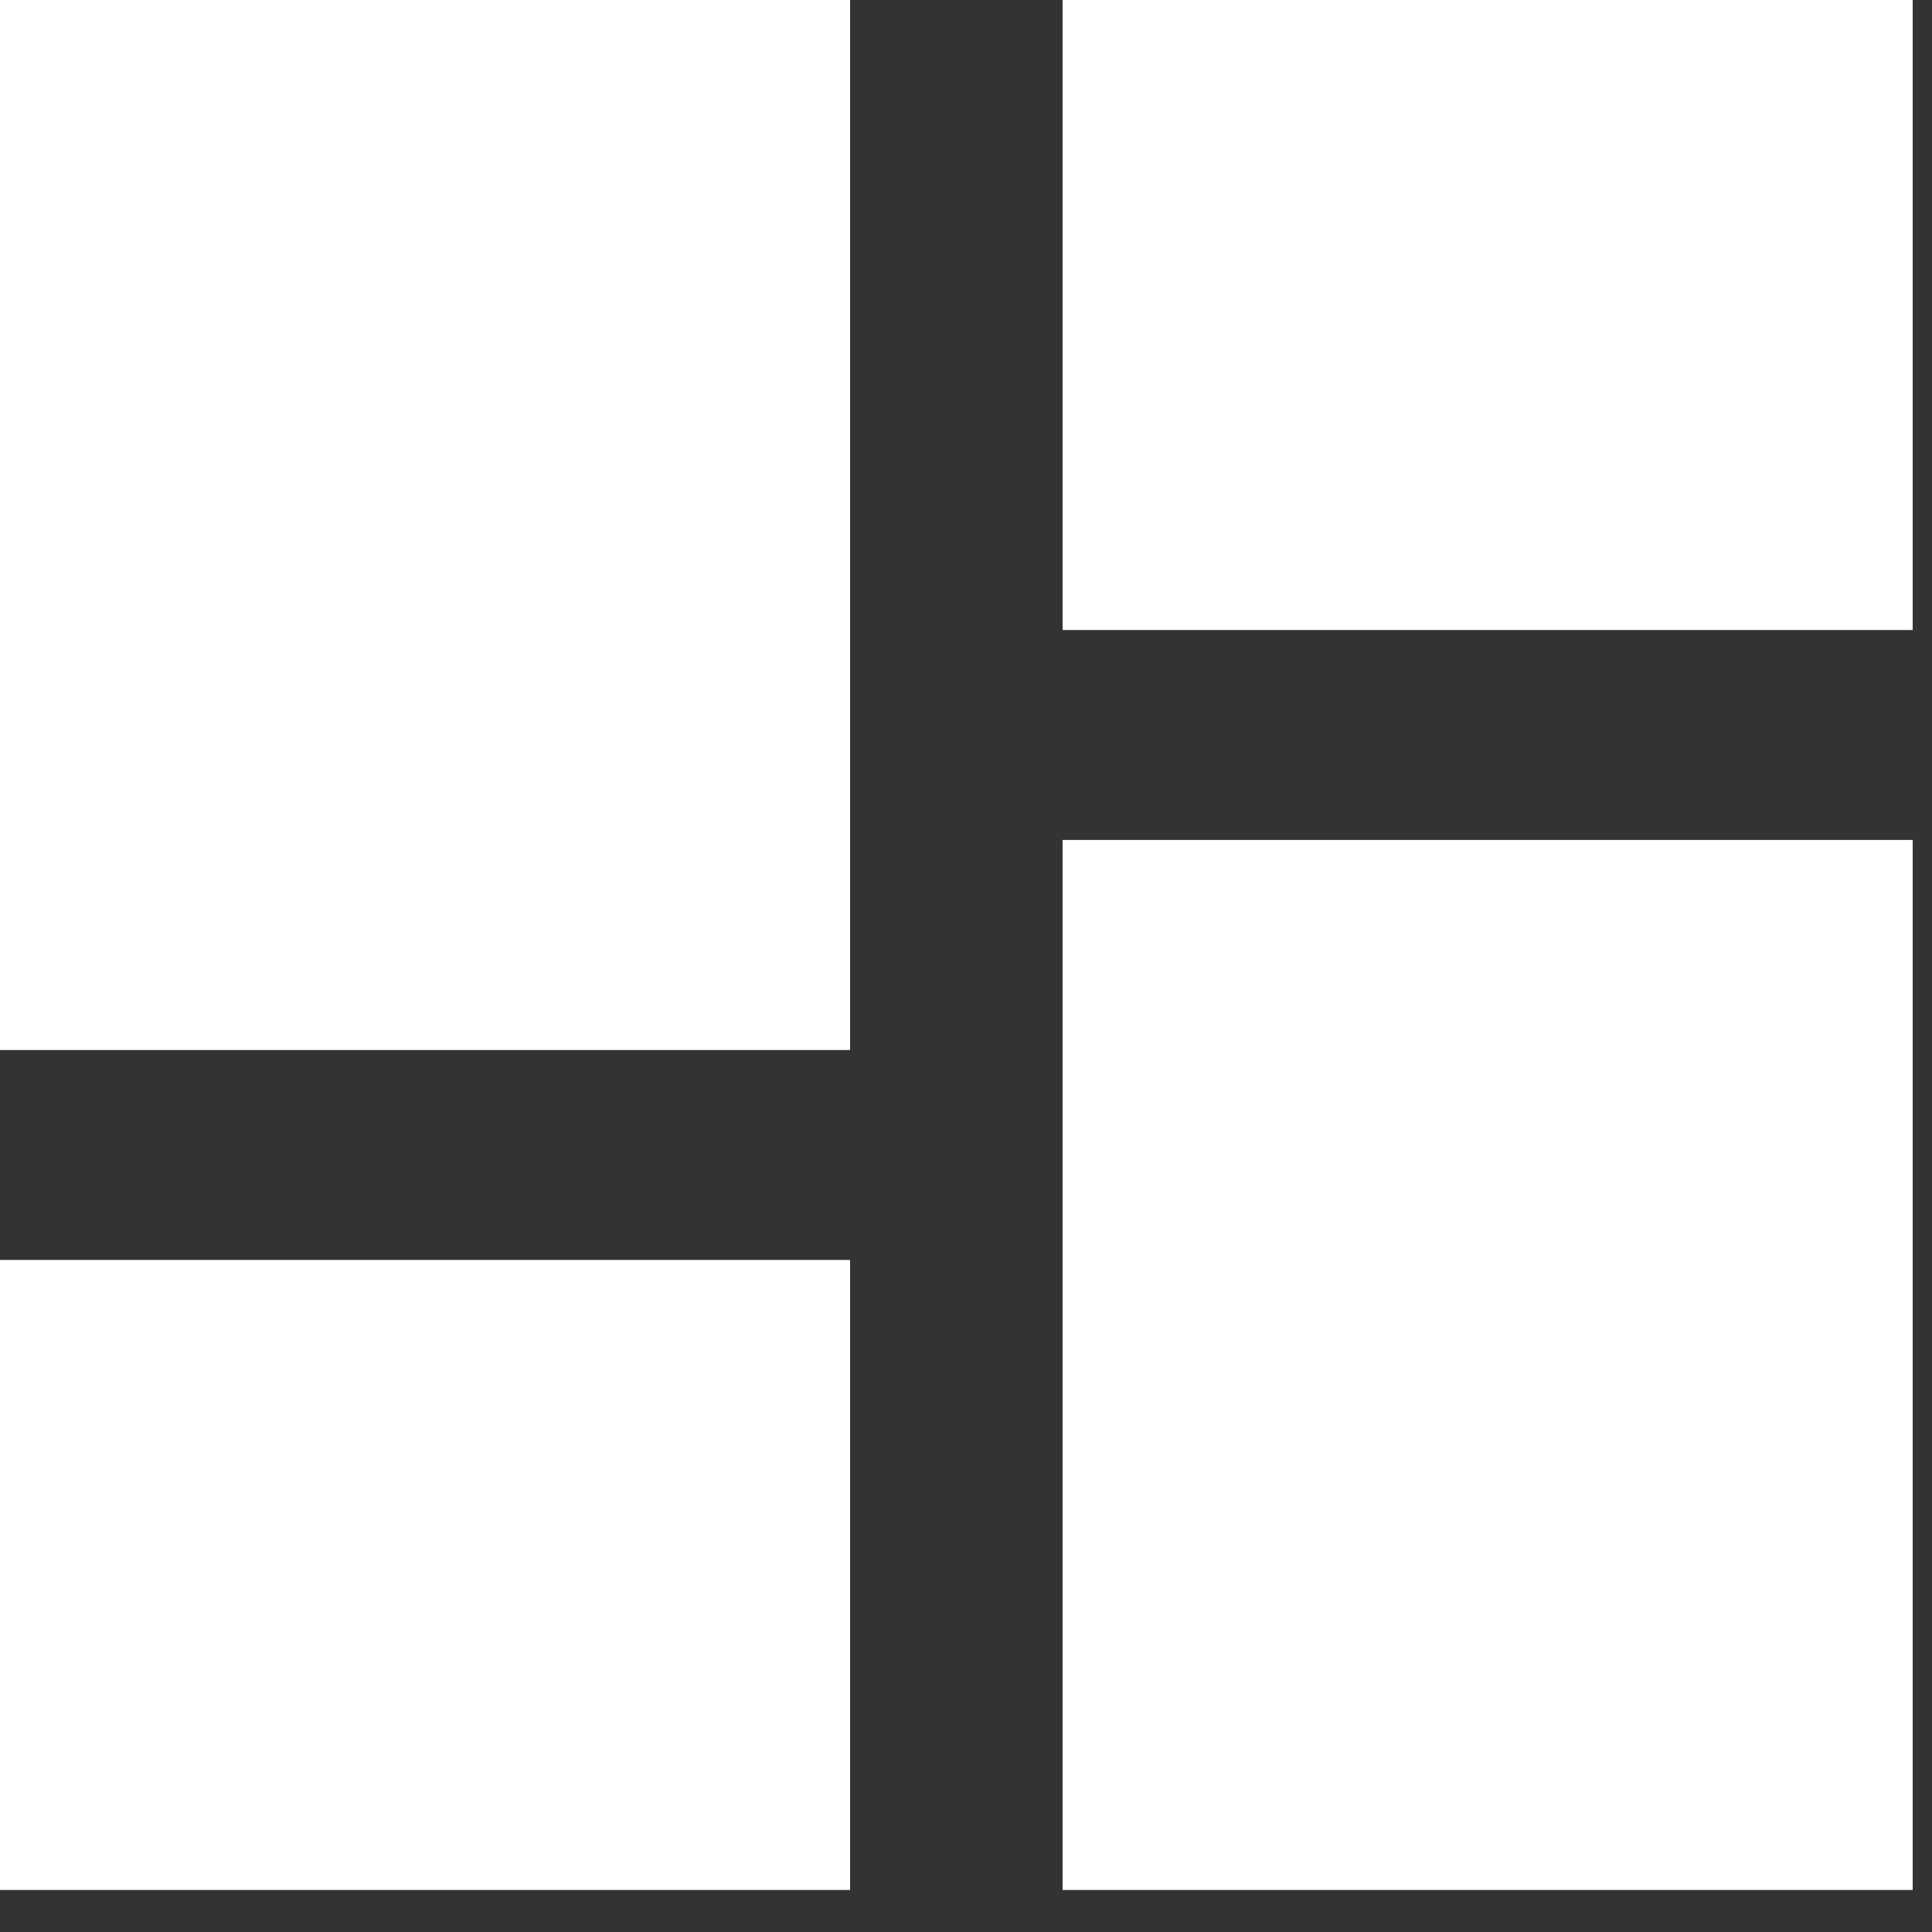 <svg xmlns="http://www.w3.org/2000/svg" width="20" height="20" viewBox="0 0 20 20">
    <rect x="0" y="0" width="20" height="20" fill="#333333" stroke="none"/>
    <g fill="none" fill-rule="evenodd">
        <g fill="#FFF">
            <path d="M63 759.87h8.8V749H63v10.87zm0 8.695h8.8v-6.522H63v6.522zm11 0h8.8v-10.87H74v10.87zM74 749v6.522h8.8V749H74z" transform="translate(-63 -749)"/>
        </g>
    </g>
</svg>
